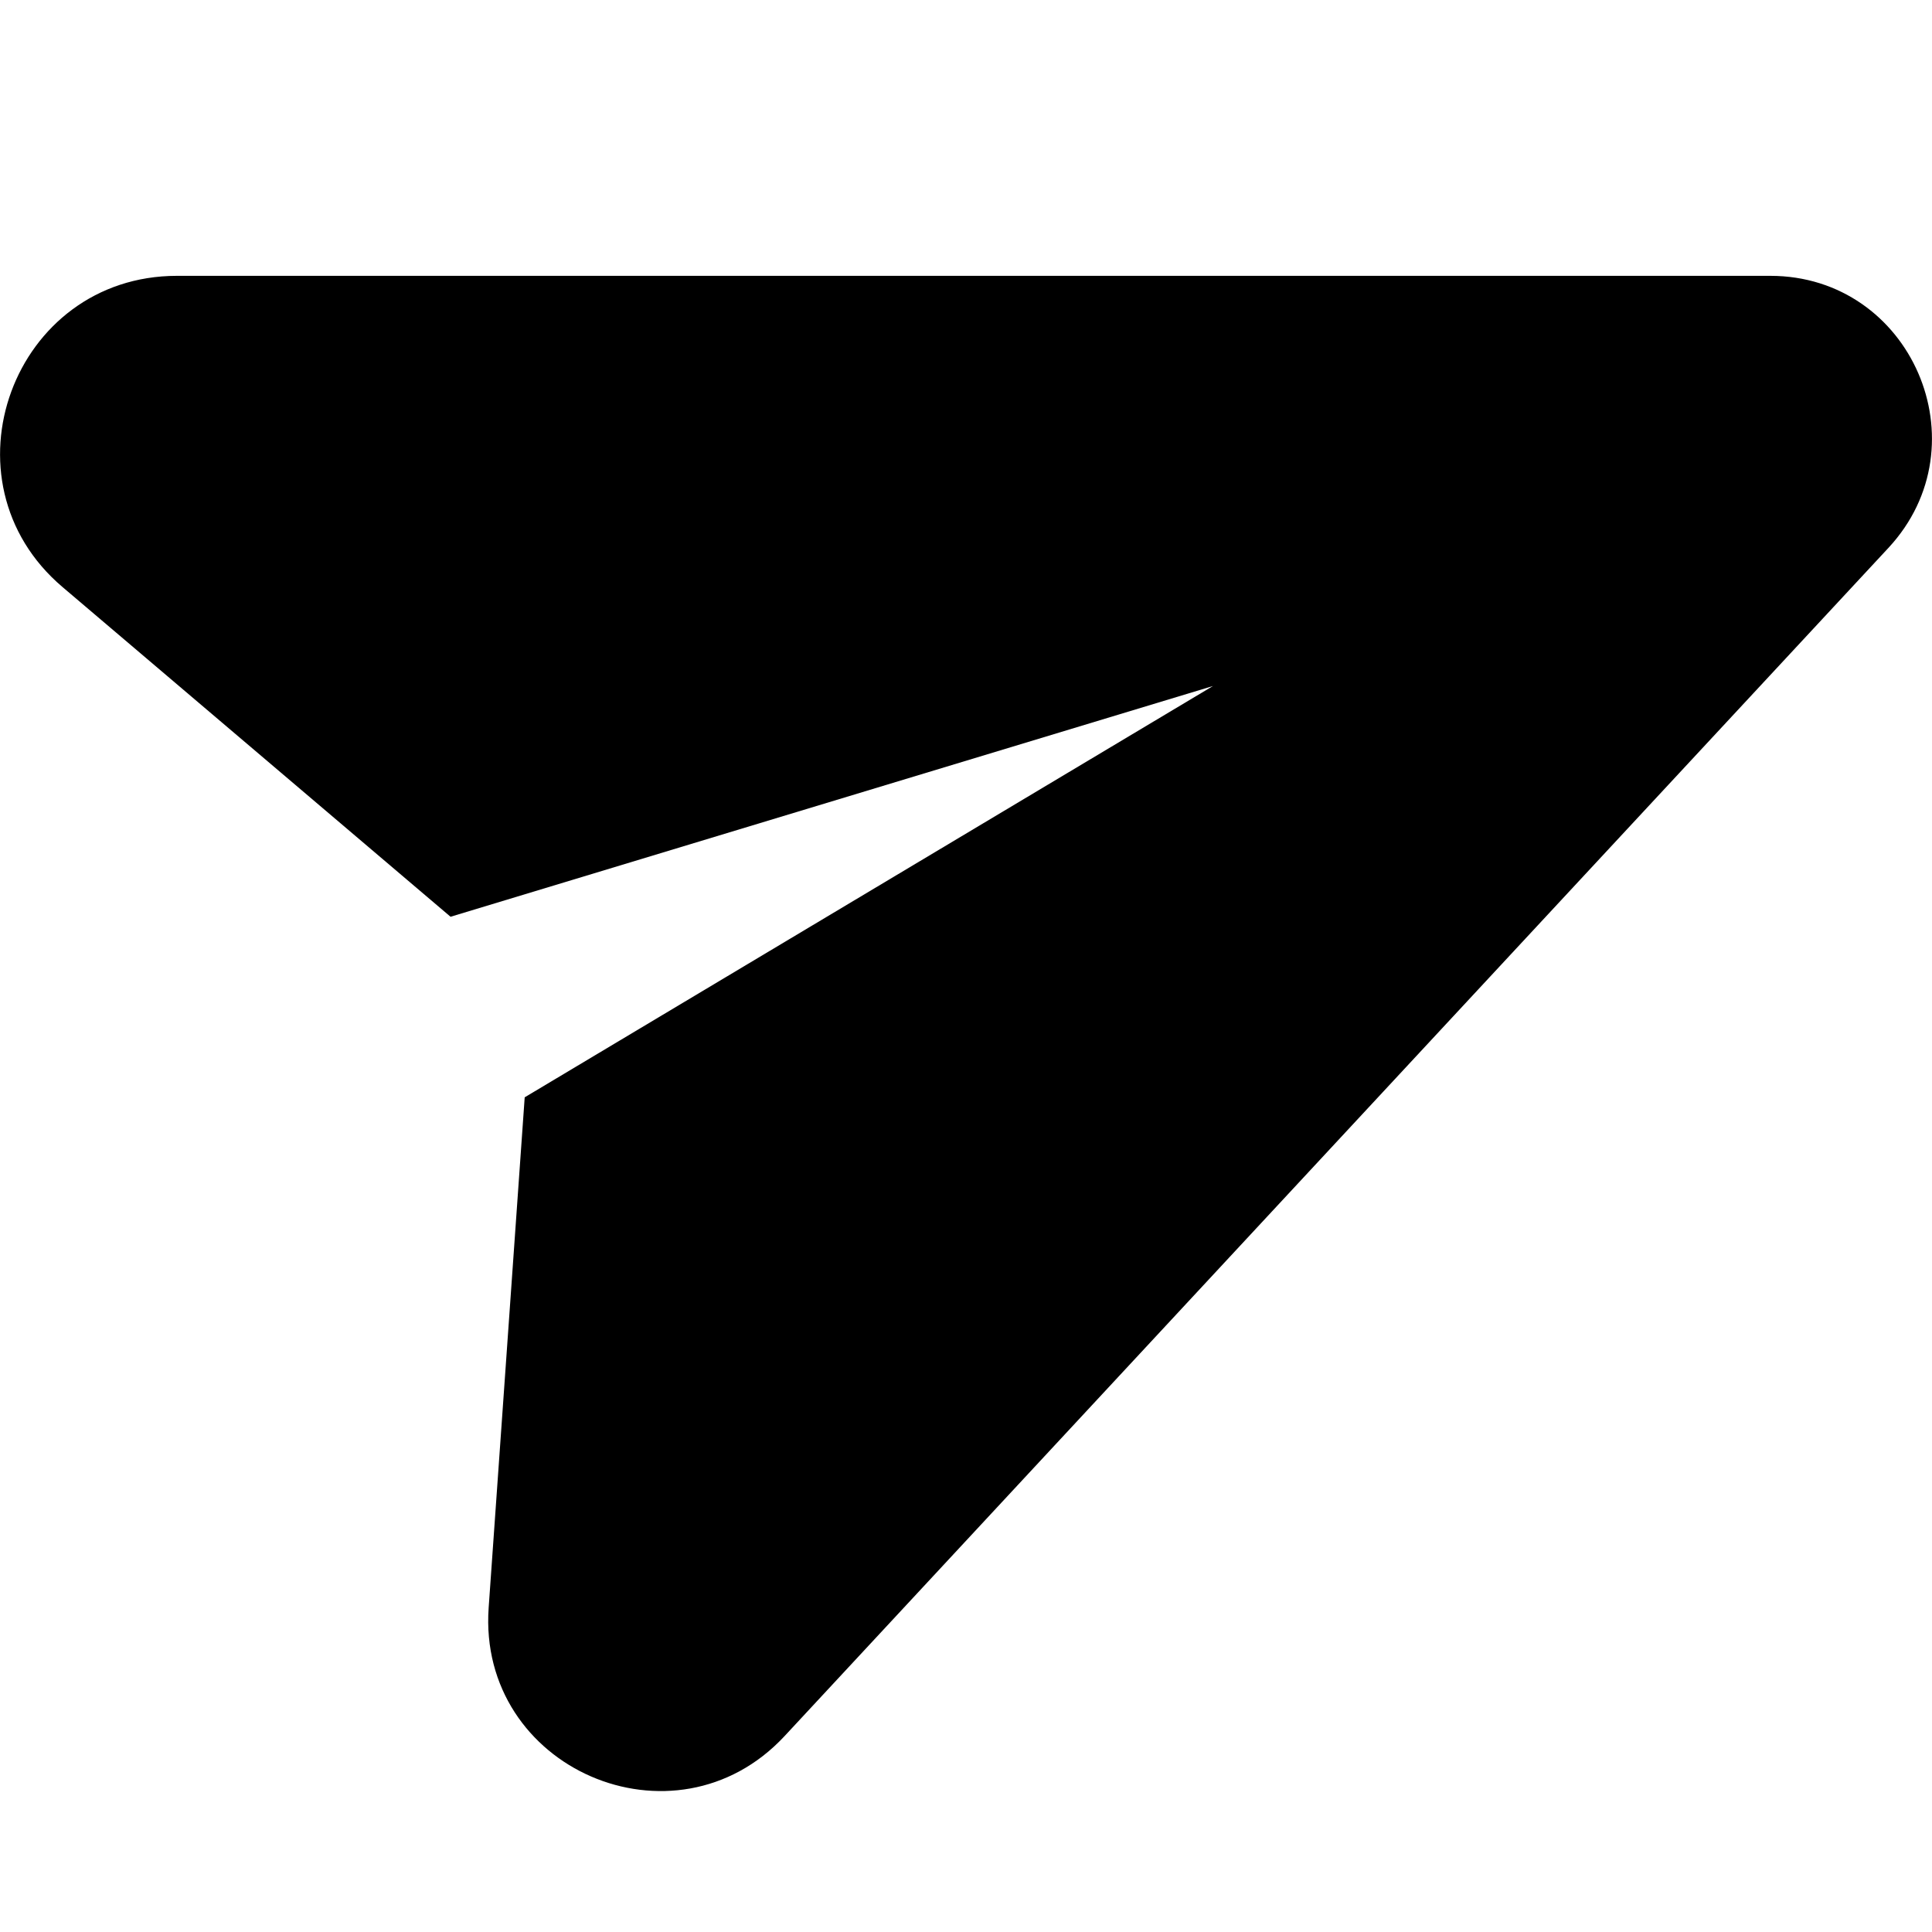 <?xml version="1.0" encoding="utf-8"?>
<!-- Generator: Adobe Illustrator 26.1.0, SVG Export Plug-In . SVG Version: 6.00 Build 0)  -->
<svg version="1.1" id="Слой_1" xmlns="http://www.w3.org/2000/svg" xmlns:xlink="http://www.w3.org/1999/xlink" x="0px" y="0px"
	 viewBox="0 0 1024 1024" style="enable-background:new 0 0 1024 1024;" xml:space="preserve">
<path d="M1000.9,290.4L415.8,920.2c-58.2,62.5-162.8,17.2-156.8-68.1l19.1-270.5l364.8-218L238.8,485.9L33.2,311.2
	c-66.4-56.3-26.4-165,60.6-165h844.5C1013,146.2,1051.8,235.6,1000.9,290.4z"/>
</svg>

